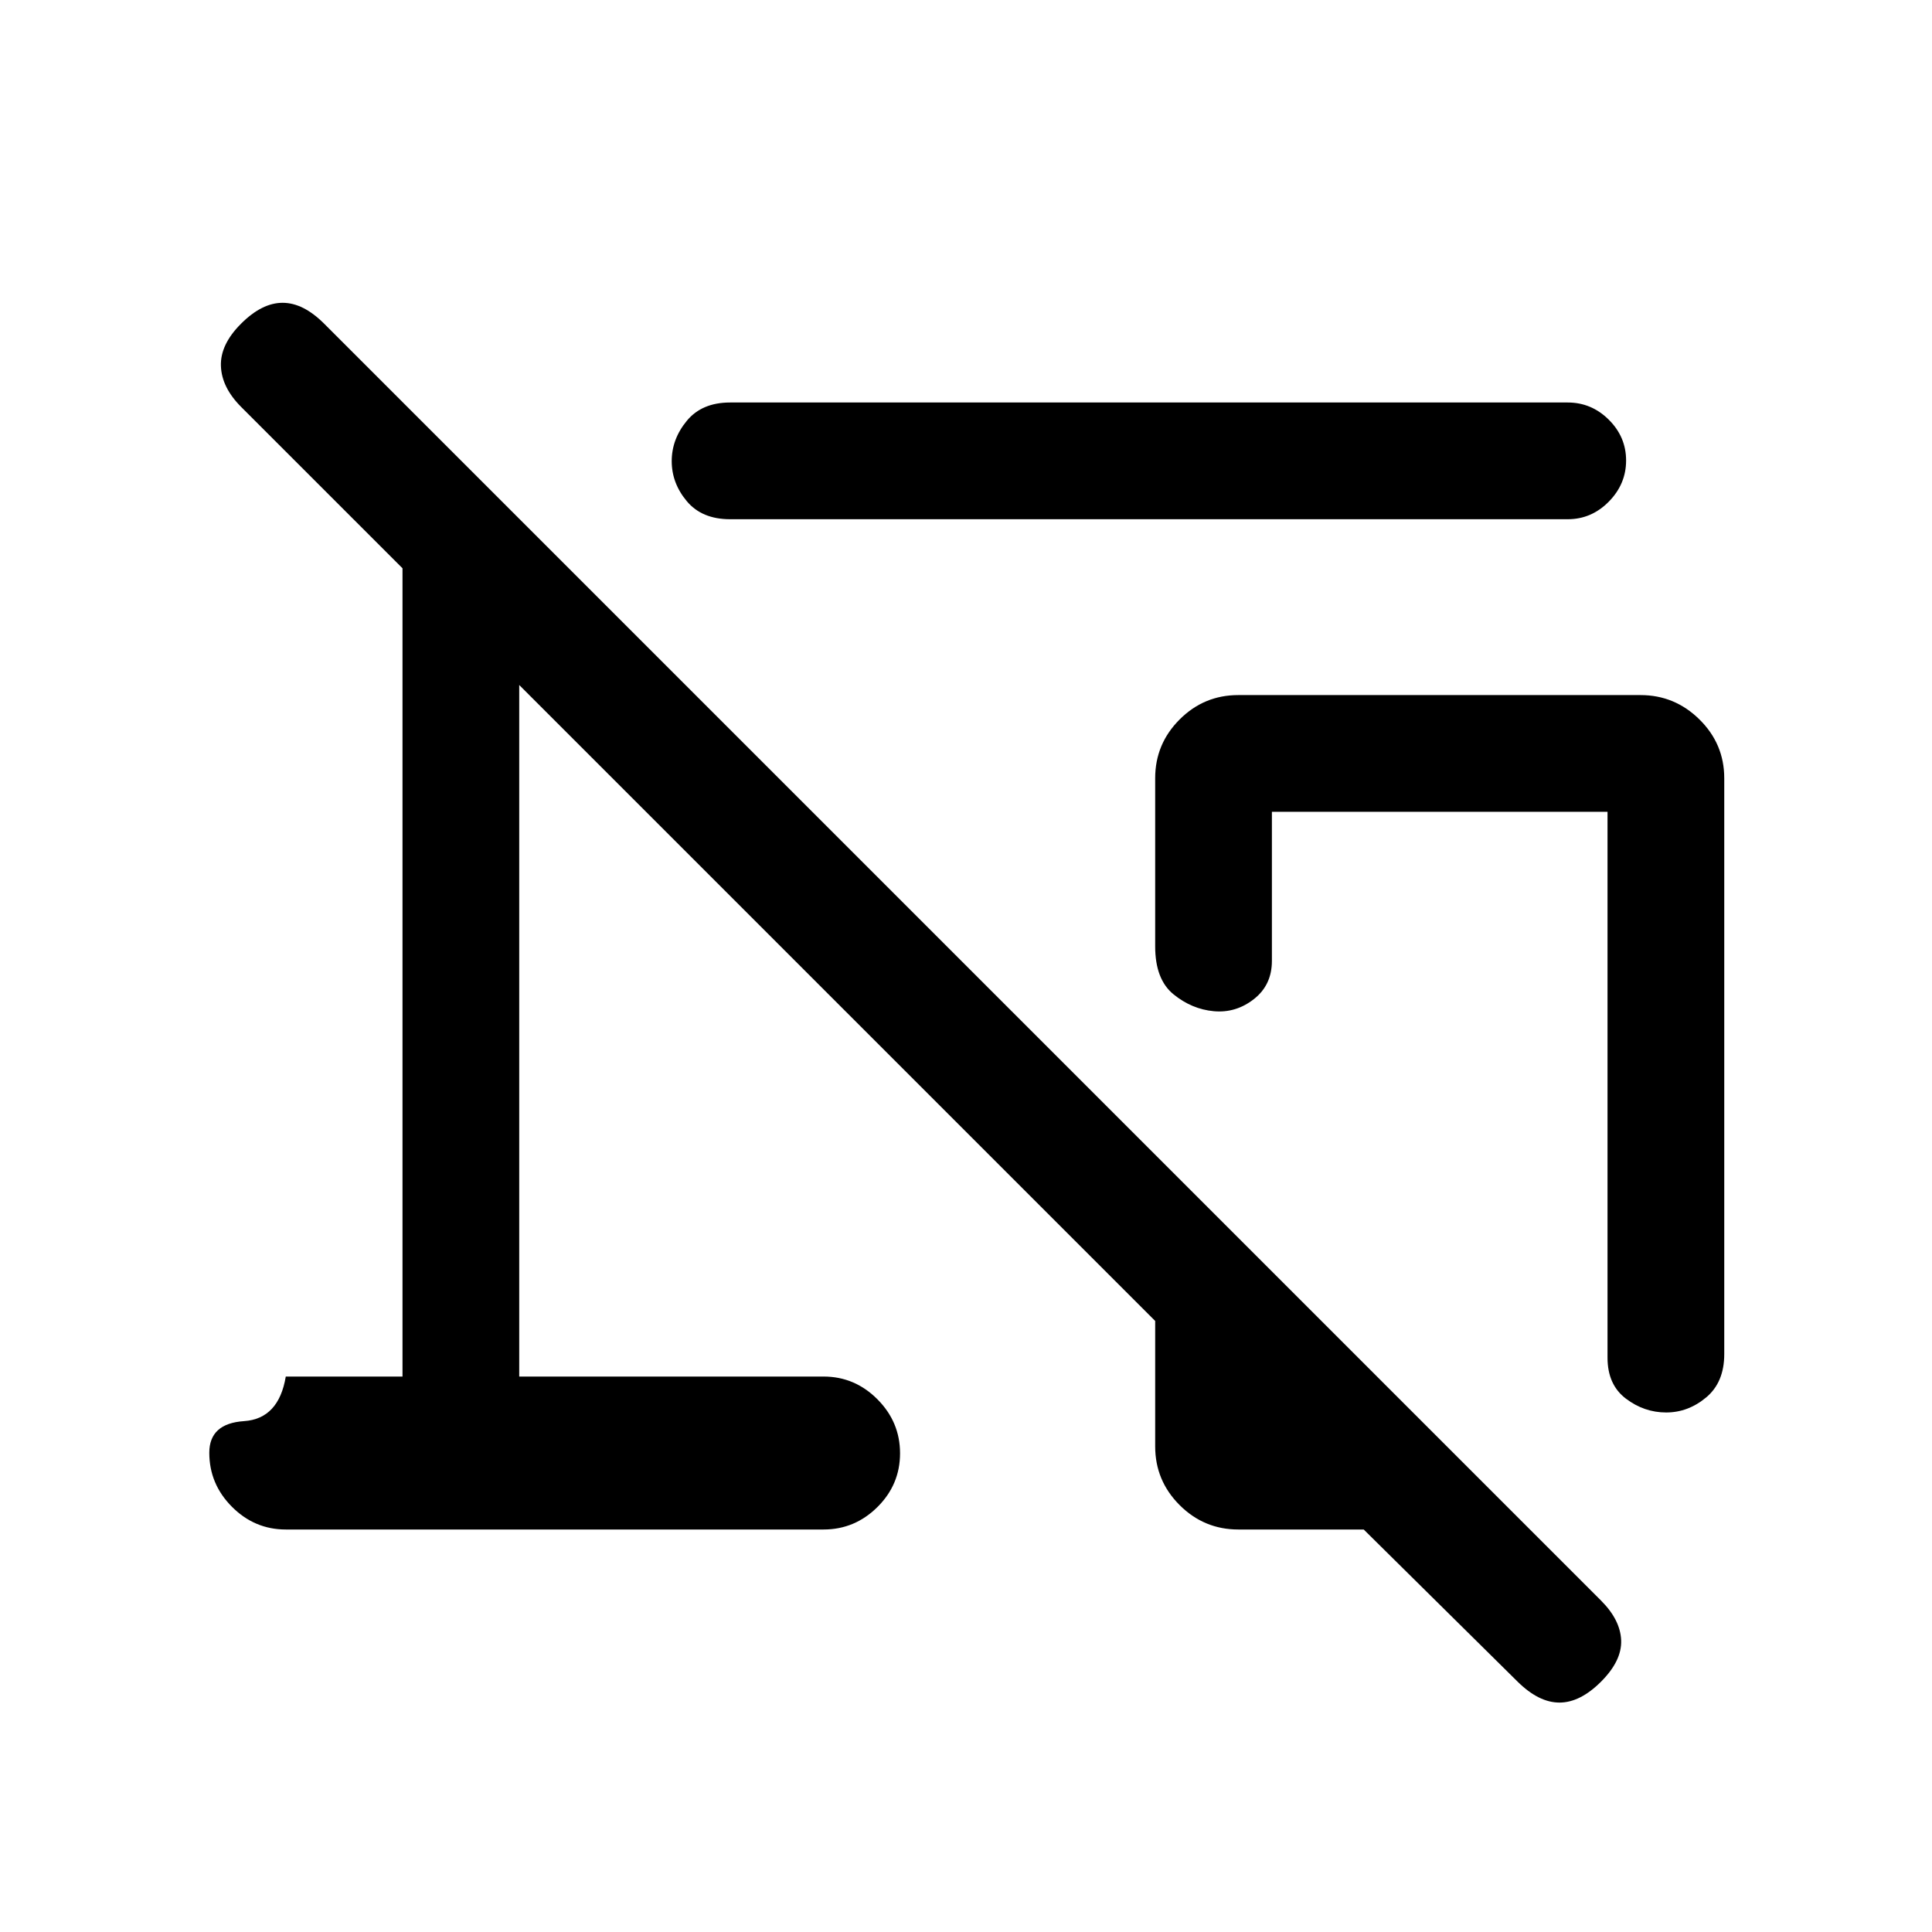 <svg xmlns="http://www.w3.org/2000/svg" height="20" viewBox="0 -960 960 960" width="20"><path d="M779-702H362.77q-14 0-21.5-8.96-7.5-8.95-7.5-19.9t7.5-20.04q7.5-9.1 21.5-9.1H779q11.8 0 20.4 8.55 8.6 8.54 8.6 20.27 0 11.72-8.6 20.45Q790.8-702 779-702Zm77.77 128.69v286.16q0 14-8.96 21.5-8.95 7.5-19.9 7.5t-20.04-6.9q-9.1-6.9-9.1-20.33v-271.24H632v74.08q0 12-8.96 19-8.95 7-19.9 6t-20.04-8.4q-9.1-7.4-9.1-23.83v-83.54q0-17.03 12.13-29.17 12.12-12.14 29.14-12.14h199.91q17.01 0 29.3 12.14t12.29 29.17ZM615.31-200q-17.03 0-29.17-12.14T574-241.31v-62.31l-316-316V-276h151.23q15.5 0 26.75 11.29t11.25 26.85q0 15.55-11.25 26.71Q424.73-200 409.23-200H142q-15.5 0-26.75-11.29T104-238.14q0-14.55 17.25-15.71Q138.5-255 142-276h58v-401.62l-80.1-80.1q-9.75-9.74-10.13-20.4-.39-10.65 10-21.03 10.38-10.39 20.65-10.39 10.27 0 20.66 10.39l634.46 634.46q9.61 9.61 10 19.77.38 10.15-10 20.54Q785.15-114 774.88-114q-10.26 0-20.78-10.38L677.62-200h-62.31Zm100.07-160.54Z"/></svg>
